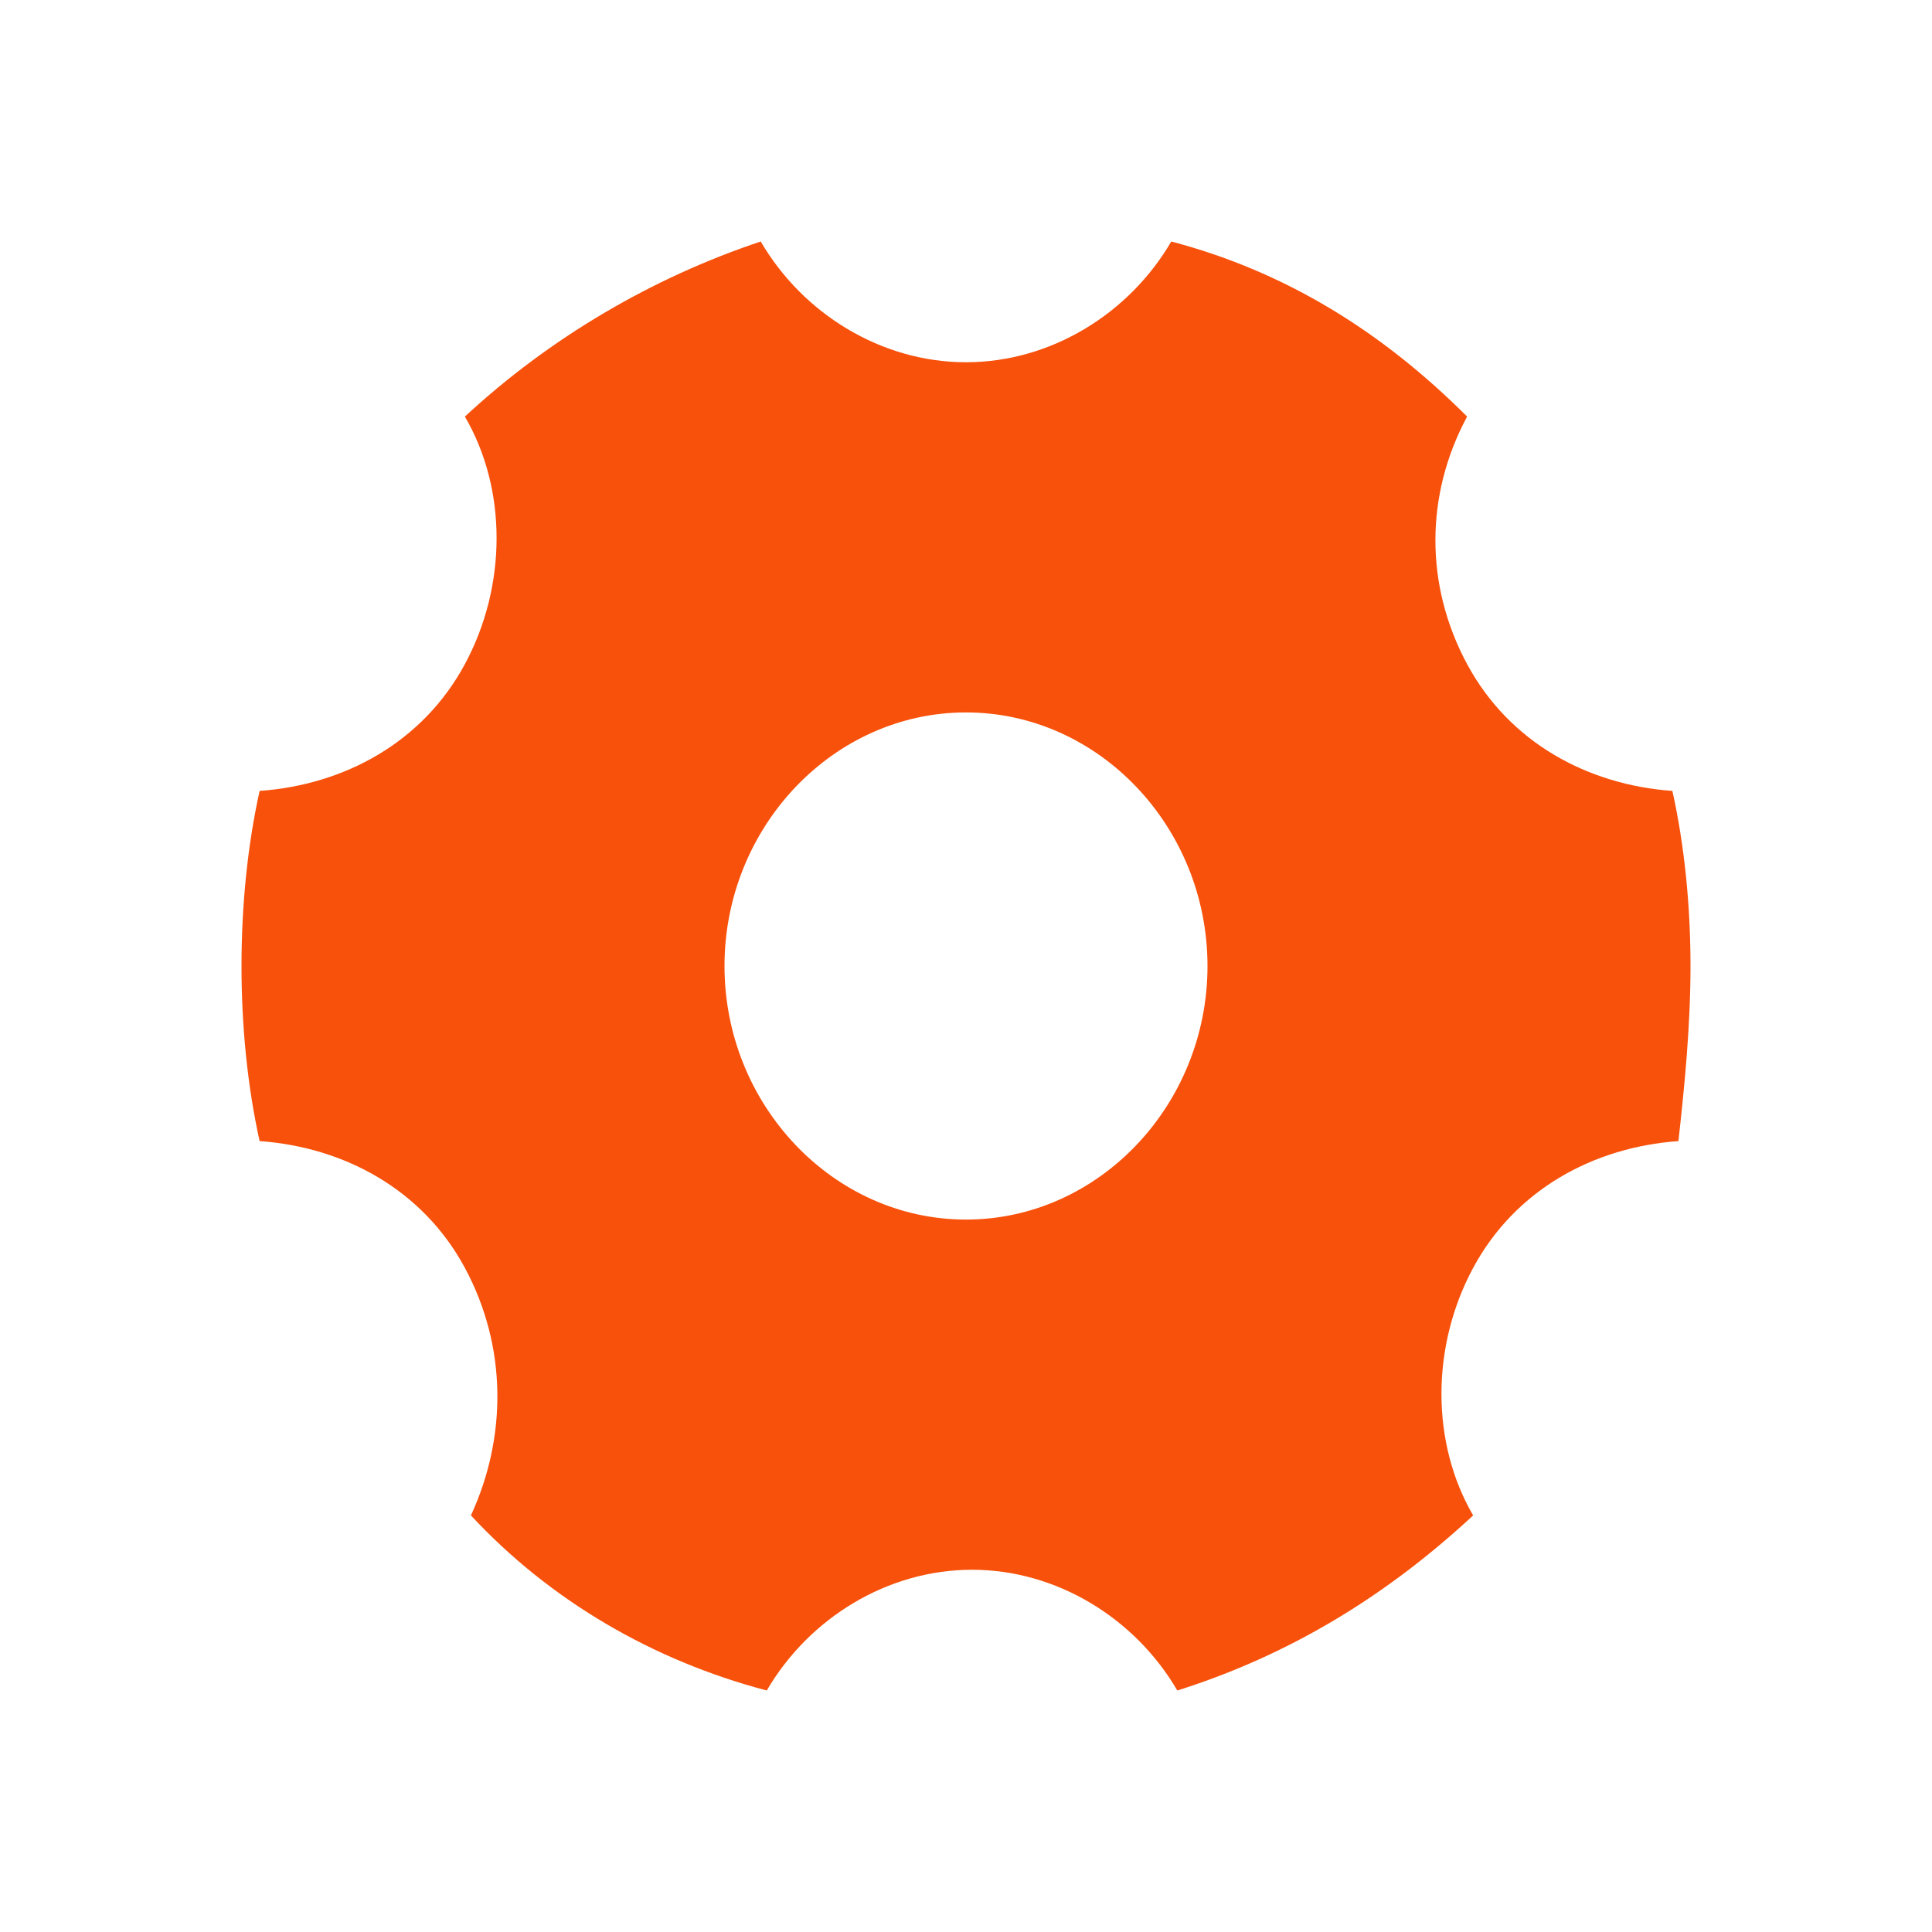 <svg width="32" height="32" viewBox="0 0 32 32" fill="none" xmlns="http://www.w3.org/2000/svg">
<path d="M27.7 13.1C26.3 13 25 12.3 24.3 11C23.6 9.7 23.6 8.2 24.3 6.9C22.9 5.5 21.3 4.5 19.4 4C18.7 5.2 17.4 6 16 6C14.6 6 13.3 5.2 12.6 4C10.8 4.6 9.1 5.6 7.7 6.9C8.4 8.1 8.4 9.7 7.7 11C7 12.3 5.7 13 4.3 13.1C4.1 14 4 15 4 16C4 17 4.1 18 4.3 18.9C5.7 19 7 19.7 7.7 21C8.4 22.3 8.4 23.8 7.8 25.1C9.1 26.5 10.8 27.5 12.7 28C13.4 26.8 14.7 26 16.1 26C17.5 26 18.8 26.8 19.5 28C21.4 27.4 23 26.4 24.4 25.1C23.7 23.9 23.7 22.3 24.4 21C25.1 19.7 26.4 19 27.8 18.9C27.9 18 28 17 28 16C28 15 27.9 14 27.7 13.1ZM16 20.2C13.8 20.2 12 18.3 12 16C12 13.7 13.8 11.8 16 11.8C18.2 11.8 20 13.7 20 16C20 18.3 18.2 20.2 16 20.2Z" fill="#F7510B"/>
</svg>
